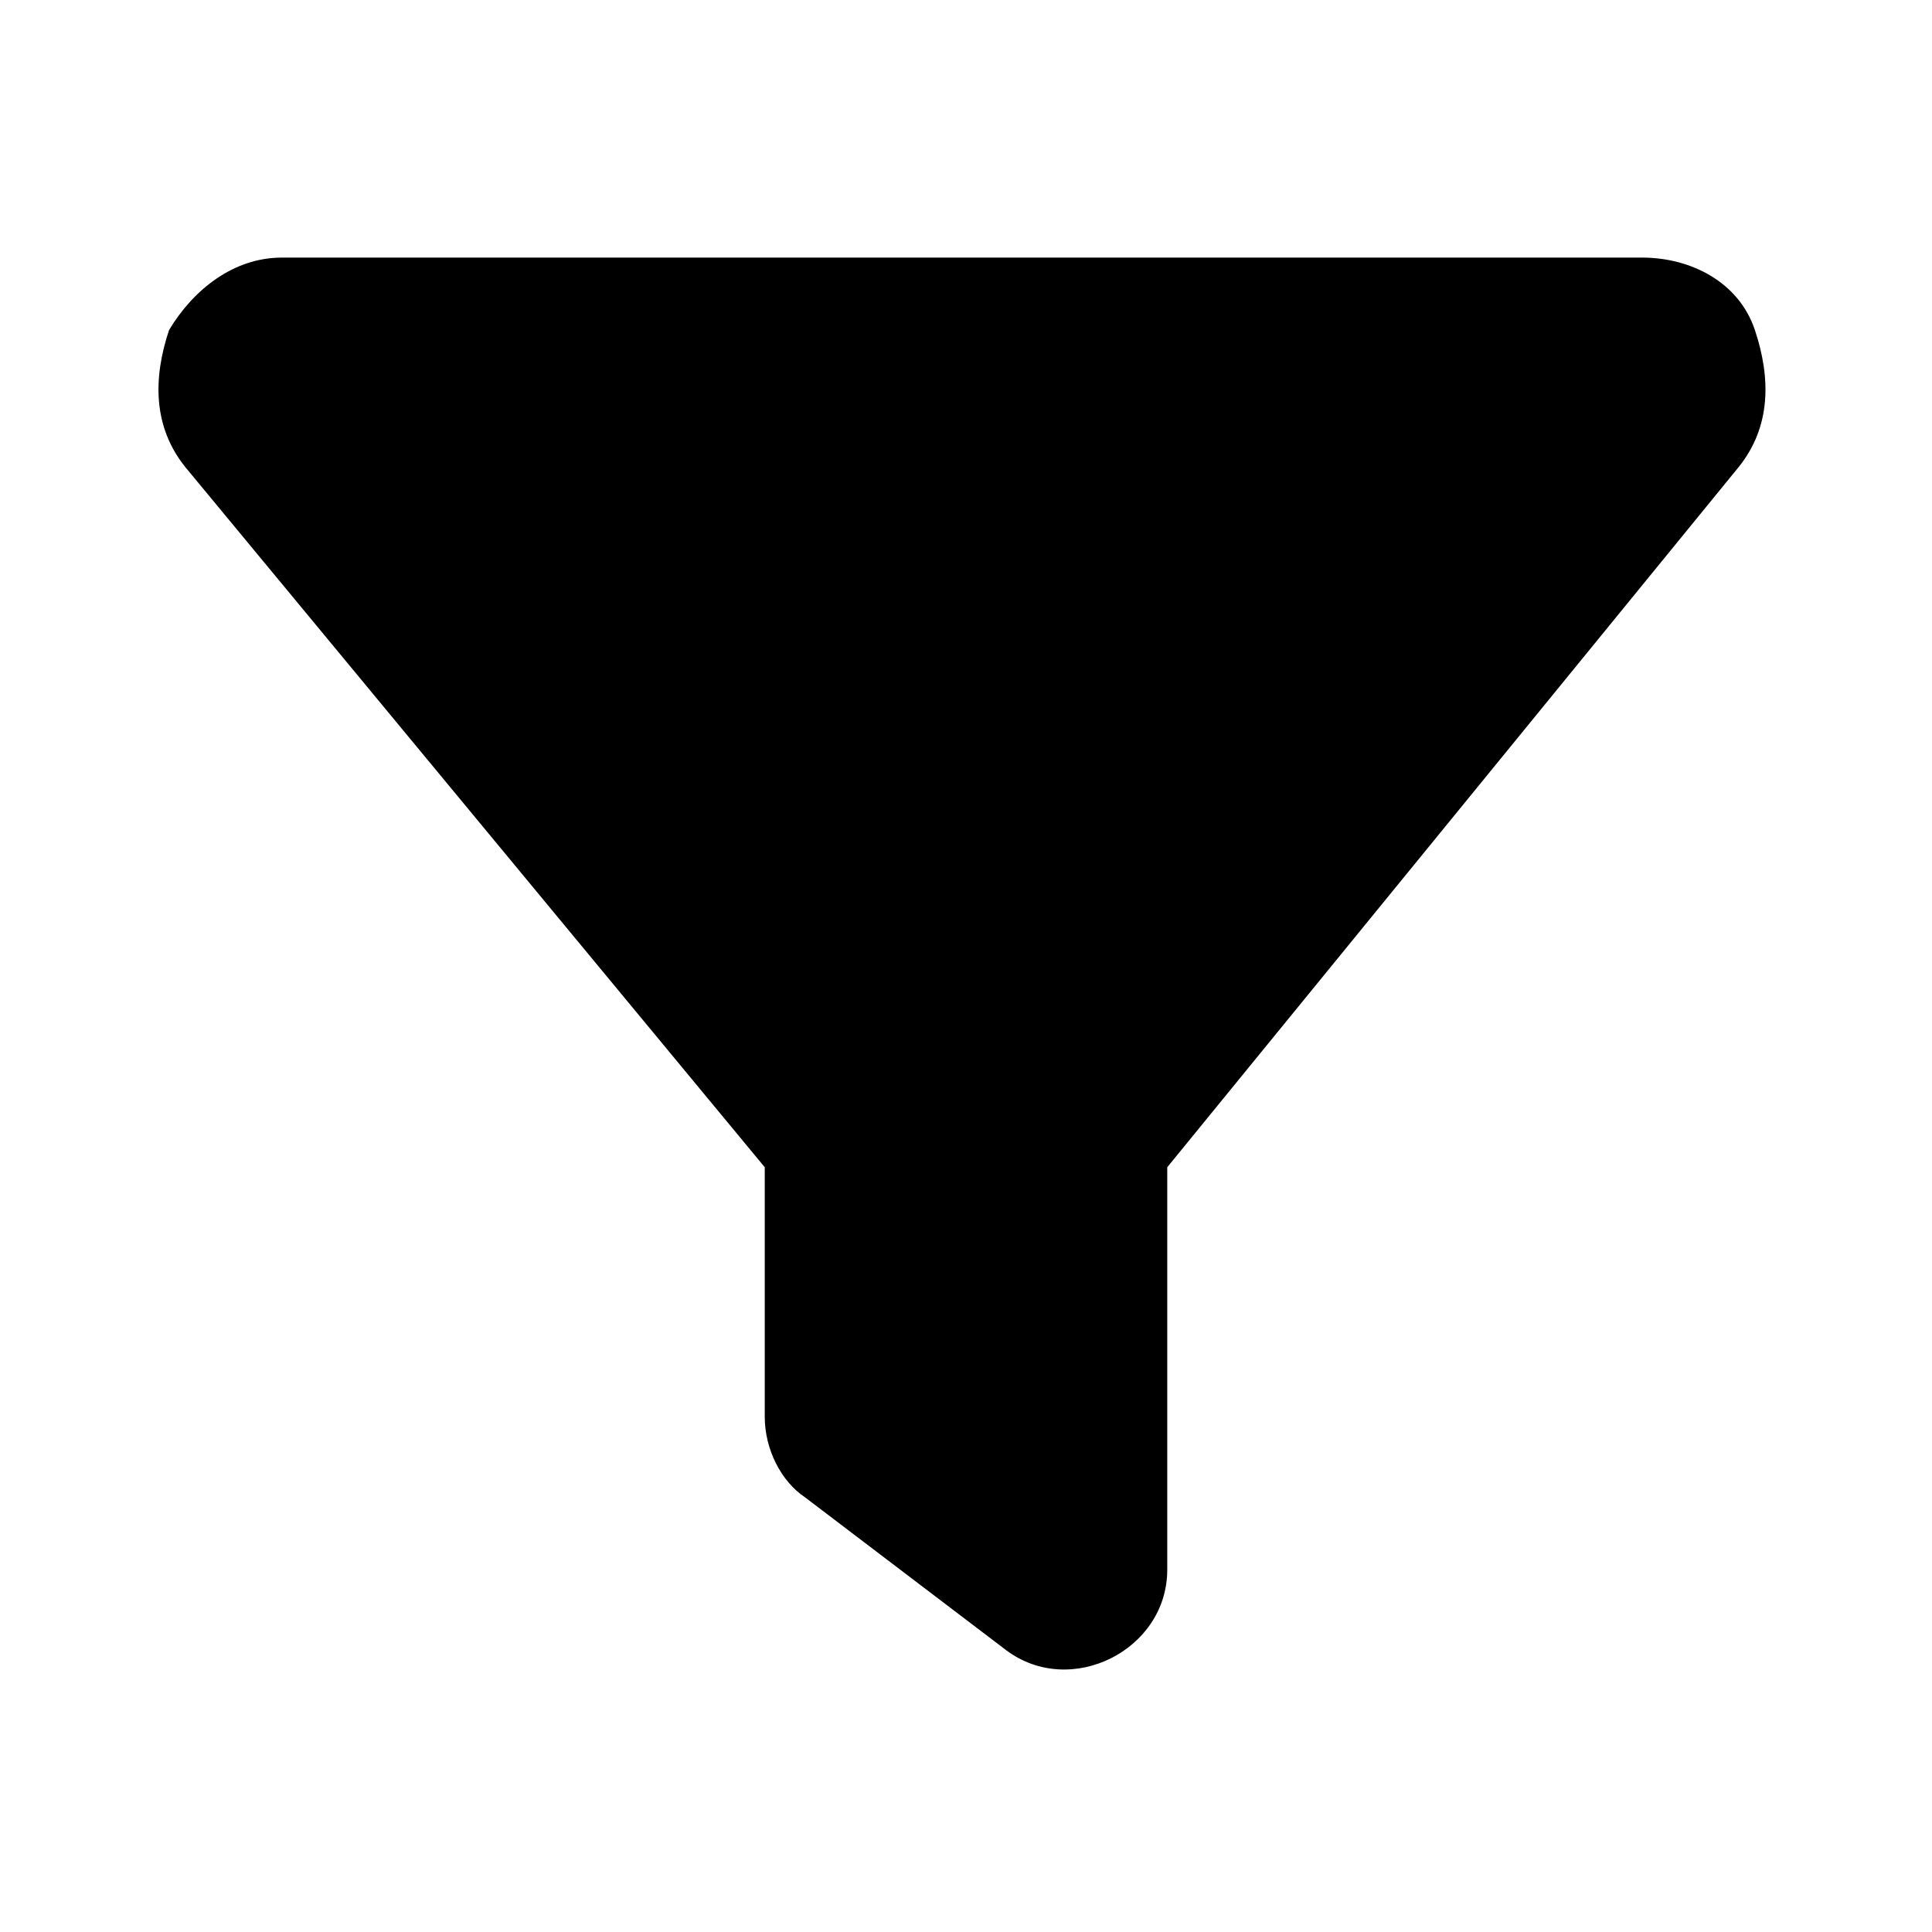 <svg xmlns="http://www.w3.org/2000/svg" width="24" height="24" viewBox="0 0 24 24">
	<path style="fill: currentColor;" d="M2.1,4.1c0.3-0.5,0.8-0.9,1.4-0.9h16.9c0.6,0,1.2,0.3,1.4,0.9s0.2,1.2-0.2,1.7l-7.1,8.7v5c0,0.5-0.3,0.9-0.7,1.1
	c-0.4,0.2-0.9,0.2-1.3-0.1L10,18.6c-0.3-0.2-0.5-0.6-0.5-1v-3.1L2.3,5.8C1.9,5.3,1.9,4.7,2.1,4.1z"/>
</svg>
